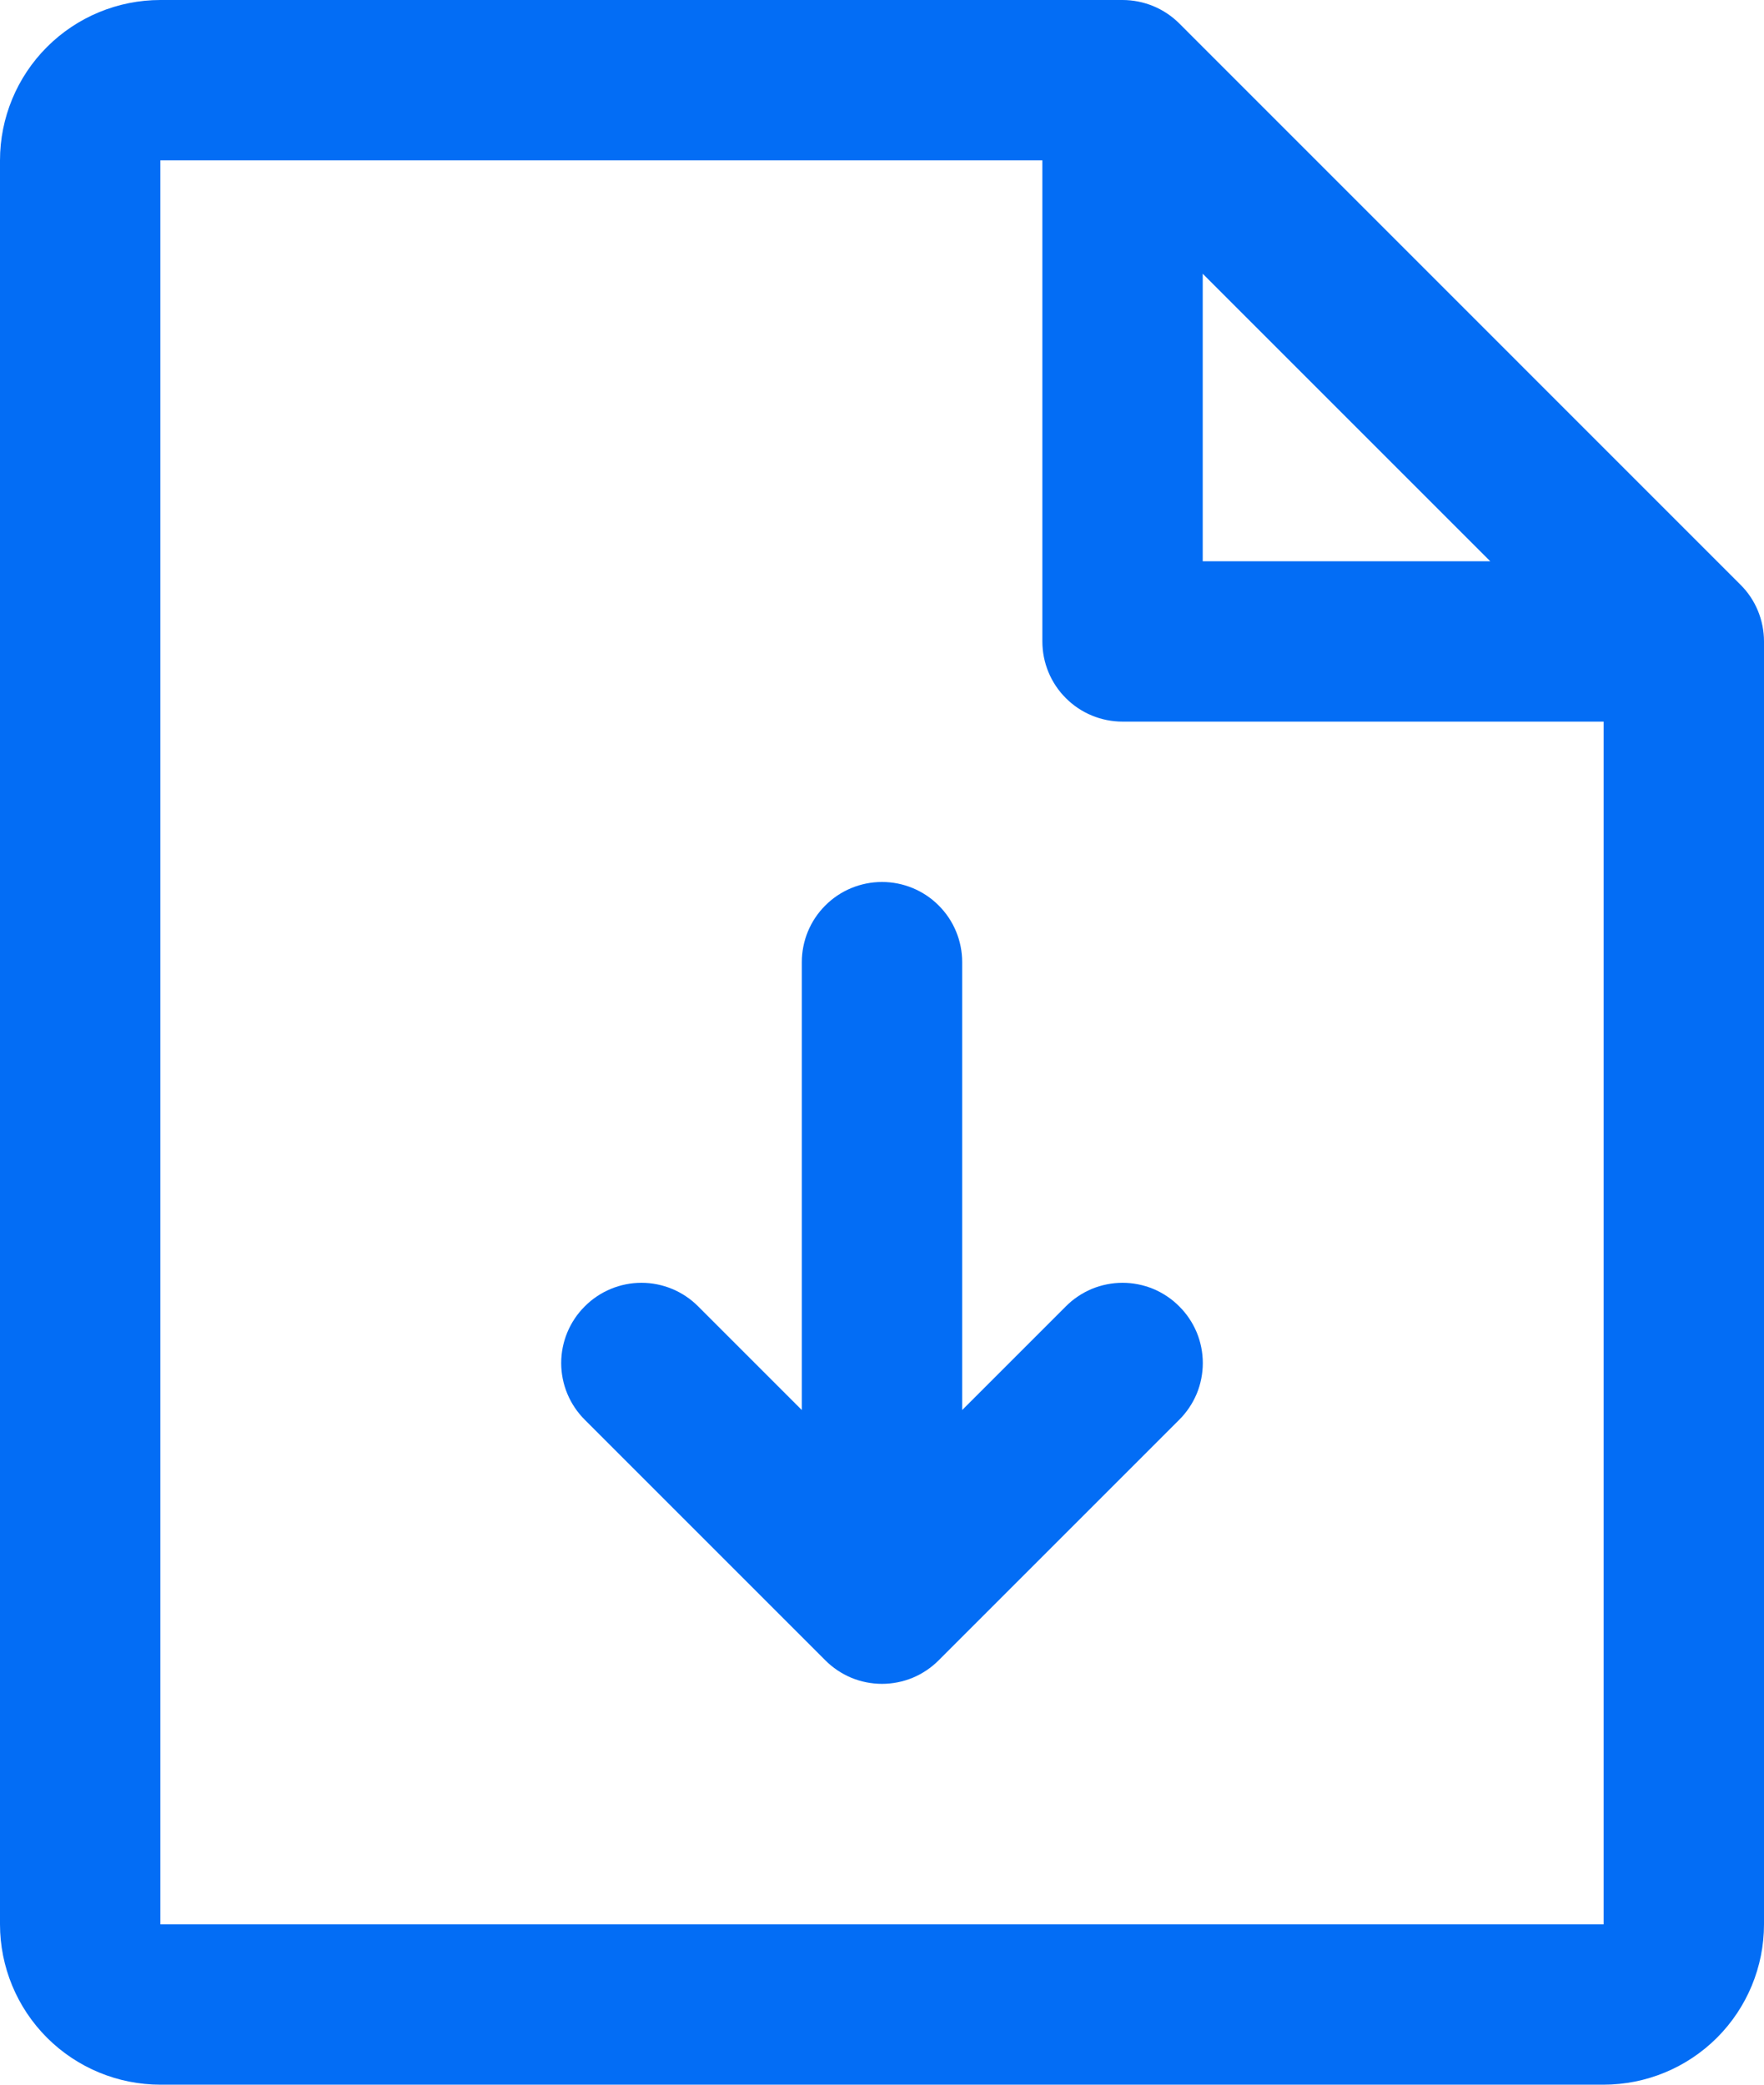 <svg width="22" height="26" viewBox="0 0 22 26" fill="none" xmlns="http://www.w3.org/2000/svg">
<path d="M21.707 7.293L14.707 0.292C14.615 0.2 14.504 0.126 14.383 0.076C14.261 0.026 14.131 -0 14 3.09198e-07H2C1.47 3.09198e-07 0.961 0.211 0.586 0.586C0.211 0.961 0 1.47 0 2V24C0 24.53 0.211 25.039 0.586 25.414C0.961 25.789 1.47 26 2 26H20C20.53 26 21.039 25.789 21.414 25.414C21.789 25.039 22 24.53 22 24V8C22 7.869 21.974 7.739 21.924 7.617C21.874 7.496 21.8 7.385 21.707 7.293ZM15 3.414L18.586 7H15V3.414ZM20 24H2V2H13V8C13 8.265 13.105 8.52 13.293 8.707C13.48 8.895 13.735 9 14 9H20V24ZM14.707 16.293C14.8 16.385 14.874 16.496 14.925 16.617C14.975 16.738 15.001 16.869 15.001 17C15.001 17.131 14.975 17.262 14.925 17.383C14.874 17.504 14.8 17.615 14.707 17.707L11.707 20.707C11.615 20.8 11.504 20.874 11.383 20.925C11.261 20.975 11.131 21.001 11 21.001C10.869 21.001 10.739 20.975 10.617 20.925C10.496 20.874 10.385 20.8 10.293 20.707L7.293 17.707C7.105 17.52 6.999 17.265 6.999 17C6.999 16.735 7.105 16.48 7.293 16.293C7.48 16.105 7.735 15.999 8 15.999C8.265 15.999 8.52 16.105 8.707 16.293L10 17.586V12C10 11.735 10.105 11.48 10.293 11.293C10.48 11.105 10.735 11 11 11C11.265 11 11.52 11.105 11.707 11.293C11.895 11.48 12 11.735 12 12V17.586L13.293 16.293C13.385 16.2 13.496 16.126 13.617 16.075C13.739 16.025 13.869 15.999 14 15.999C14.131 15.999 14.261 16.025 14.383 16.075C14.504 16.126 14.615 16.2 14.707 16.293Z" fill="#036DF5"/>
</svg>
